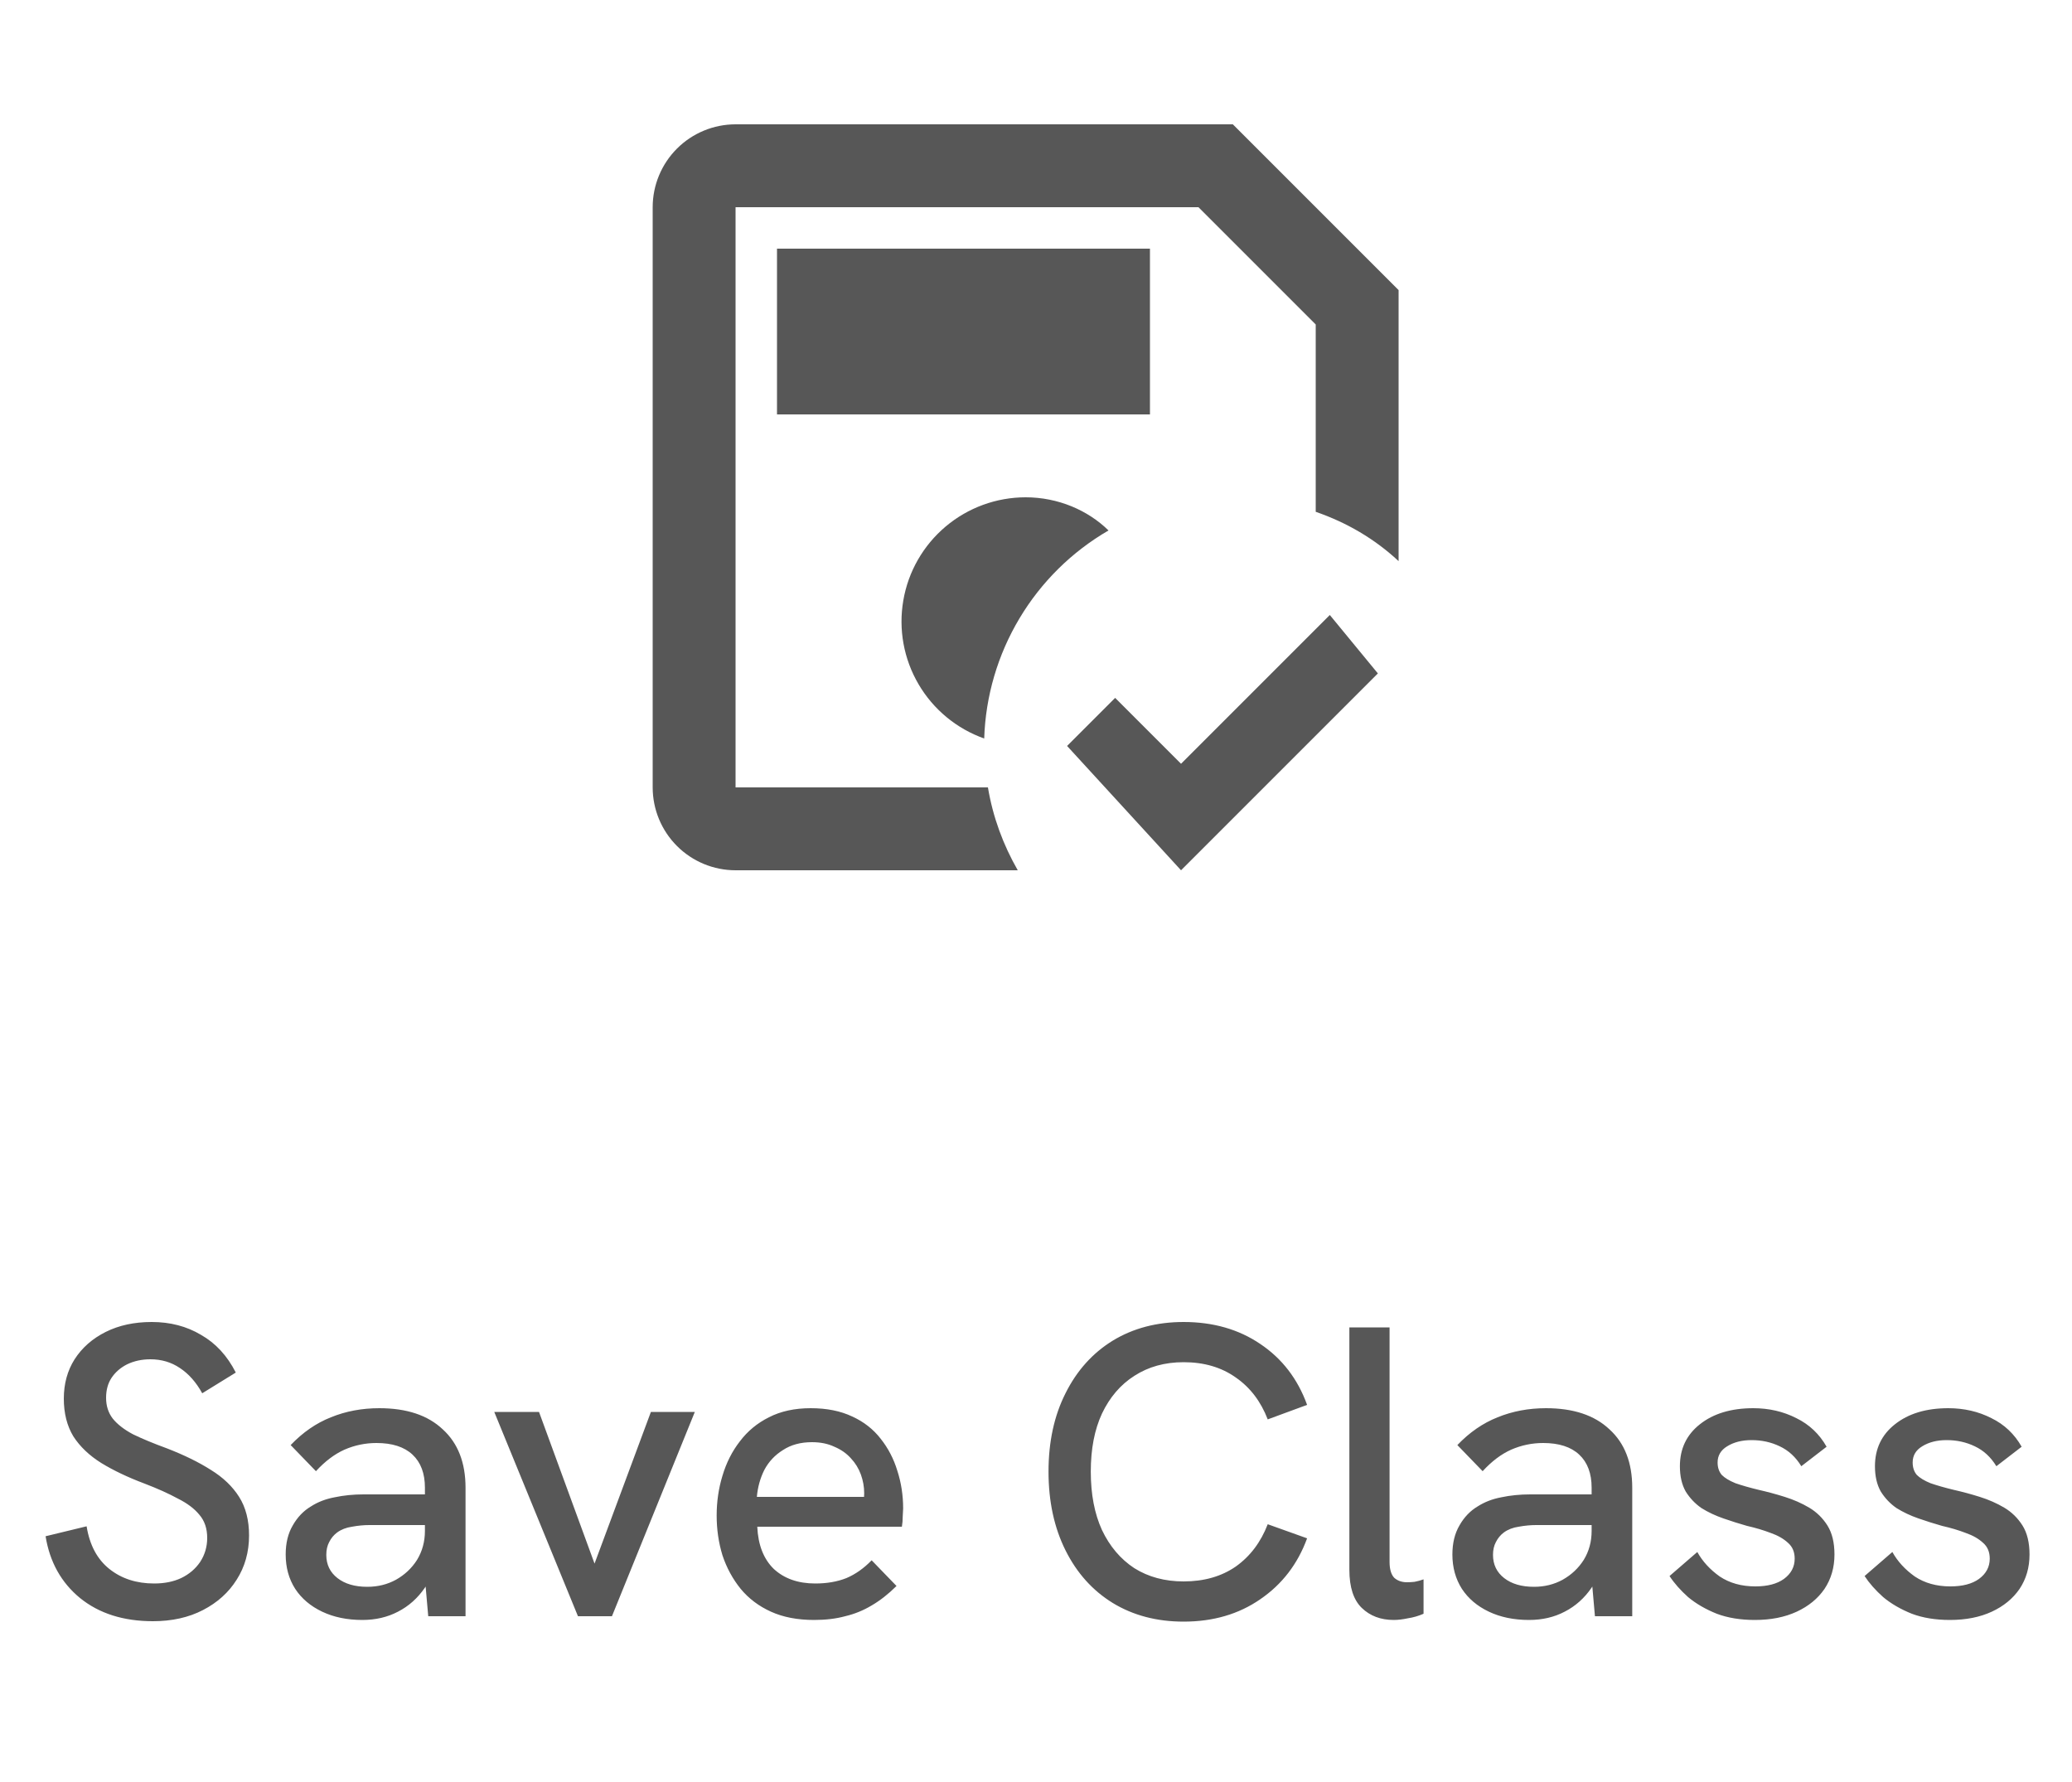 <svg width="50" height="43" viewBox="0 0 50 43" fill="none" xmlns="http://www.w3.org/2000/svg">
<path d="M3.69 39.12C2.977 39.12 2.39 38.933 1.93 38.56C1.477 38.187 1.2 37.69 1.1 37.07L2.09 36.83C2.163 37.283 2.347 37.627 2.64 37.86C2.933 38.093 3.293 38.21 3.72 38.21C3.967 38.21 4.183 38.167 4.37 38.08C4.563 37.987 4.717 37.857 4.83 37.69C4.943 37.517 5 37.323 5 37.11C5 36.883 4.937 36.697 4.81 36.55C4.69 36.403 4.517 36.273 4.29 36.16C4.07 36.04 3.803 35.92 3.49 35.8C3.083 35.647 2.733 35.48 2.44 35.3C2.153 35.12 1.93 34.907 1.77 34.66C1.617 34.407 1.54 34.103 1.54 33.75C1.54 33.39 1.627 33.073 1.8 32.8C1.98 32.52 2.23 32.3 2.55 32.14C2.87 31.98 3.24 31.9 3.66 31.9C4.107 31.9 4.503 32.003 4.85 32.21C5.203 32.41 5.483 32.713 5.69 33.12L4.88 33.62C4.733 33.353 4.553 33.15 4.34 33.01C4.133 32.87 3.897 32.8 3.63 32.8C3.423 32.8 3.237 32.84 3.07 32.92C2.91 33 2.783 33.11 2.69 33.25C2.603 33.383 2.56 33.543 2.56 33.73C2.56 33.923 2.613 34.09 2.72 34.23C2.833 34.37 2.997 34.497 3.21 34.61C3.43 34.717 3.703 34.83 4.03 34.95C4.443 35.11 4.797 35.283 5.09 35.47C5.383 35.65 5.61 35.867 5.77 36.12C5.93 36.373 6.01 36.683 6.01 37.05C6.01 37.45 5.91 37.807 5.71 38.12C5.517 38.427 5.247 38.67 4.9 38.85C4.553 39.03 4.15 39.12 3.69 39.12ZM10.334 39L10.254 38.09V35.9C10.254 35.553 10.154 35.287 9.954 35.1C9.754 34.913 9.464 34.82 9.084 34.82C8.817 34.82 8.56 34.873 8.314 34.98C8.074 35.087 7.844 35.26 7.624 35.5L7.014 34.87C7.307 34.563 7.63 34.34 7.984 34.2C8.344 34.053 8.734 33.98 9.154 33.98C9.814 33.98 10.324 34.15 10.684 34.49C11.05 34.823 11.234 35.293 11.234 35.9V39H10.334ZM8.744 39.09C8.377 39.09 8.054 39.023 7.774 38.89C7.494 38.757 7.277 38.573 7.124 38.34C6.97 38.1 6.894 37.823 6.894 37.51C6.894 37.237 6.95 37.003 7.064 36.81C7.177 36.61 7.324 36.457 7.504 36.35C7.67 36.243 7.86 36.17 8.074 36.13C8.294 36.083 8.527 36.06 8.774 36.06H10.344V36.8H8.914C8.78 36.8 8.64 36.813 8.494 36.84C8.354 36.86 8.234 36.907 8.134 36.98C8.054 37.04 7.99 37.117 7.944 37.21C7.897 37.297 7.874 37.4 7.874 37.52C7.874 37.753 7.964 37.94 8.144 38.08C8.324 38.22 8.564 38.29 8.864 38.29C9.117 38.29 9.347 38.233 9.554 38.12C9.767 38 9.937 37.84 10.064 37.64C10.19 37.433 10.254 37.2 10.254 36.94L10.604 37.4C10.544 37.747 10.427 38.05 10.254 38.31C10.08 38.563 9.864 38.757 9.604 38.89C9.35 39.023 9.064 39.09 8.744 39.09ZM13.947 39L11.927 34.07H13.007L14.347 37.73L15.707 34.07H16.767L14.767 39H13.947ZM19.644 39.09C19.244 39.09 18.897 39.023 18.604 38.89C18.31 38.757 18.067 38.573 17.874 38.34C17.68 38.1 17.534 37.83 17.434 37.53C17.34 37.223 17.294 36.903 17.294 36.57C17.294 36.237 17.34 35.917 17.434 35.61C17.527 35.297 17.667 35.02 17.854 34.78C18.04 34.533 18.274 34.34 18.554 34.2C18.84 34.053 19.177 33.98 19.564 33.98C19.95 33.98 20.284 34.047 20.564 34.18C20.844 34.307 21.074 34.487 21.254 34.72C21.434 34.947 21.567 35.203 21.654 35.49C21.747 35.777 21.794 36.08 21.794 36.4C21.794 36.433 21.79 36.497 21.784 36.59C21.784 36.677 21.777 36.76 21.764 36.84H18.274C18.294 37.28 18.427 37.62 18.674 37.86C18.927 38.093 19.26 38.21 19.674 38.21C19.954 38.21 20.204 38.167 20.424 38.08C20.644 37.987 20.847 37.843 21.034 37.65L21.634 38.27C21.44 38.463 21.24 38.62 21.034 38.74C20.834 38.86 20.62 38.947 20.394 39C20.174 39.06 19.924 39.09 19.644 39.09ZM20.824 36.35C20.837 36.297 20.844 36.243 20.844 36.19C20.85 36.137 20.854 36.083 20.854 36.03C20.854 35.877 20.827 35.727 20.774 35.58C20.72 35.433 20.64 35.303 20.534 35.19C20.427 35.07 20.294 34.977 20.134 34.91C19.98 34.837 19.8 34.8 19.594 34.8C19.32 34.8 19.087 34.863 18.894 34.99C18.7 35.11 18.55 35.27 18.444 35.47C18.344 35.67 18.284 35.887 18.264 36.12H21.144L20.824 36.35ZM28.562 39.13C27.915 39.13 27.345 38.98 26.852 38.68C26.365 38.38 25.985 37.957 25.712 37.41C25.439 36.863 25.302 36.23 25.302 35.51C25.302 34.79 25.439 34.16 25.712 33.62C25.985 33.073 26.365 32.65 26.852 32.35C27.345 32.05 27.915 31.9 28.562 31.9C29.275 31.9 29.892 32.077 30.412 32.43C30.939 32.783 31.315 33.273 31.542 33.9L30.592 34.25C30.425 33.817 30.169 33.48 29.822 33.24C29.475 32.993 29.055 32.87 28.562 32.87C28.108 32.87 27.712 32.98 27.372 33.2C27.038 33.413 26.779 33.717 26.592 34.11C26.412 34.497 26.322 34.963 26.322 35.51C26.322 36.057 26.412 36.527 26.592 36.92C26.779 37.313 27.038 37.62 27.372 37.84C27.712 38.053 28.108 38.16 28.562 38.16C29.055 38.16 29.475 38.04 29.822 37.8C30.169 37.553 30.425 37.213 30.592 36.78L31.542 37.12C31.315 37.74 30.939 38.23 30.412 38.59C29.892 38.95 29.275 39.13 28.562 39.13ZM33.632 39.09C33.319 39.09 33.062 38.993 32.862 38.8C32.662 38.607 32.562 38.3 32.562 37.88V32.03H33.532V37.69C33.532 37.863 33.569 37.99 33.642 38.07C33.722 38.143 33.826 38.18 33.952 38.18C34.006 38.18 34.066 38.177 34.132 38.17C34.206 38.157 34.279 38.137 34.352 38.11V38.94C34.232 38.993 34.106 39.03 33.972 39.05C33.846 39.077 33.732 39.09 33.632 39.09ZM38.488 39L38.408 38.09V35.9C38.408 35.553 38.308 35.287 38.108 35.1C37.908 34.913 37.618 34.82 37.238 34.82C36.971 34.82 36.715 34.873 36.468 34.98C36.228 35.087 35.998 35.26 35.778 35.5L35.168 34.87C35.461 34.563 35.785 34.34 36.138 34.2C36.498 34.053 36.888 33.98 37.308 33.98C37.968 33.98 38.478 34.15 38.838 34.49C39.205 34.823 39.388 35.293 39.388 35.9V39H38.488ZM36.898 39.09C36.531 39.09 36.208 39.023 35.928 38.89C35.648 38.757 35.431 38.573 35.278 38.34C35.125 38.1 35.048 37.823 35.048 37.51C35.048 37.237 35.105 37.003 35.218 36.81C35.331 36.61 35.478 36.457 35.658 36.35C35.825 36.243 36.015 36.17 36.228 36.13C36.448 36.083 36.681 36.06 36.928 36.06H38.498V36.8H37.068C36.935 36.8 36.795 36.813 36.648 36.84C36.508 36.86 36.388 36.907 36.288 36.98C36.208 37.04 36.145 37.117 36.098 37.21C36.051 37.297 36.028 37.4 36.028 37.52C36.028 37.753 36.118 37.94 36.298 38.08C36.478 38.22 36.718 38.29 37.018 38.29C37.271 38.29 37.501 38.233 37.708 38.12C37.921 38 38.091 37.84 38.218 37.64C38.345 37.433 38.408 37.2 38.408 36.94L38.758 37.4C38.698 37.747 38.581 38.05 38.408 38.31C38.235 38.563 38.018 38.757 37.758 38.89C37.505 39.023 37.218 39.09 36.898 39.09ZM42.348 39.09C42.001 39.09 41.694 39.04 41.428 38.94C41.161 38.833 40.931 38.7 40.738 38.54C40.551 38.373 40.401 38.203 40.288 38.03L40.958 37.45C41.084 37.677 41.264 37.873 41.498 38.04C41.738 38.2 42.025 38.28 42.358 38.28C42.651 38.28 42.881 38.22 43.048 38.1C43.221 37.973 43.308 37.81 43.308 37.61C43.308 37.45 43.255 37.323 43.148 37.23C43.041 37.13 42.901 37.05 42.728 36.99C42.554 36.923 42.364 36.867 42.158 36.82C41.971 36.767 41.781 36.707 41.588 36.64C41.395 36.573 41.218 36.49 41.058 36.39C40.904 36.283 40.778 36.15 40.678 35.99C40.584 35.823 40.538 35.62 40.538 35.38C40.538 34.96 40.698 34.623 41.018 34.37C41.344 34.11 41.775 33.98 42.308 33.98C42.688 33.98 43.035 34.06 43.348 34.22C43.661 34.373 43.904 34.603 44.078 34.91L43.468 35.38C43.334 35.16 43.161 35 42.948 34.9C42.741 34.8 42.514 34.75 42.268 34.75C42.035 34.75 41.838 34.8 41.678 34.9C41.525 34.993 41.448 35.123 41.448 35.29C41.448 35.41 41.481 35.51 41.548 35.59C41.621 35.663 41.731 35.73 41.878 35.79C42.031 35.843 42.218 35.897 42.438 35.95C42.645 35.997 42.855 36.053 43.068 36.12C43.281 36.187 43.478 36.273 43.658 36.38C43.838 36.487 43.984 36.63 44.098 36.81C44.211 36.99 44.268 37.223 44.268 37.51C44.268 37.823 44.188 38.1 44.028 38.34C43.868 38.573 43.645 38.757 43.358 38.89C43.071 39.023 42.734 39.09 42.348 39.09ZM47.055 39.09C46.708 39.09 46.401 39.04 46.135 38.94C45.868 38.833 45.638 38.7 45.445 38.54C45.258 38.373 45.108 38.203 44.995 38.03L45.665 37.45C45.791 37.677 45.971 37.873 46.205 38.04C46.445 38.2 46.731 38.28 47.065 38.28C47.358 38.28 47.588 38.22 47.755 38.1C47.928 37.973 48.015 37.81 48.015 37.61C48.015 37.45 47.962 37.323 47.855 37.23C47.748 37.13 47.608 37.05 47.435 36.99C47.261 36.923 47.072 36.867 46.865 36.82C46.678 36.767 46.488 36.707 46.295 36.64C46.102 36.573 45.925 36.49 45.765 36.39C45.611 36.283 45.485 36.15 45.385 35.99C45.291 35.823 45.245 35.62 45.245 35.38C45.245 34.96 45.405 34.623 45.725 34.37C46.051 34.11 46.481 33.98 47.015 33.98C47.395 33.98 47.742 34.06 48.055 34.22C48.368 34.373 48.611 34.603 48.785 34.91L48.175 35.38C48.041 35.16 47.868 35 47.655 34.9C47.448 34.8 47.221 34.75 46.975 34.75C46.742 34.75 46.545 34.8 46.385 34.9C46.231 34.993 46.155 35.123 46.155 35.29C46.155 35.41 46.188 35.51 46.255 35.59C46.328 35.663 46.438 35.73 46.585 35.79C46.738 35.843 46.925 35.897 47.145 35.95C47.352 35.997 47.562 36.053 47.775 36.12C47.988 36.187 48.185 36.273 48.365 36.38C48.545 36.487 48.691 36.63 48.805 36.81C48.918 36.99 48.975 37.223 48.975 37.51C48.975 37.823 48.895 38.1 48.735 38.34C48.575 38.573 48.352 38.757 48.065 38.89C47.778 39.023 47.441 39.09 47.055 39.09Z" fill="#575757"/>
<path d="M26.75 12.8C26.25 12.31 25.53 12 24.75 12C24.044 12 23.36 12.25 22.82 12.705C22.279 13.161 21.917 13.792 21.798 14.489C21.678 15.185 21.808 15.901 22.166 16.511C22.523 17.12 23.084 17.584 23.75 17.82C23.783 16.797 24.076 15.8 24.601 14.922C25.125 14.044 25.865 13.313 26.75 12.8ZM23.84 19H17.75V5H28.92L31.75 7.83V12.35C32.5 12.61 33.17 13 33.75 13.54V7L29.75 3H17.75C17.22 3 16.711 3.211 16.336 3.586C15.961 3.961 15.75 4.47 15.75 5V19C15.75 19.53 15.961 20.039 16.336 20.414C16.711 20.789 17.22 21 17.75 21H24.56C24.21 20.39 23.96 19.72 23.84 19ZM18.75 10H27.75V6H18.75V10ZM28.5 21L25.75 18L26.91 16.84L28.5 18.43L32.09 14.84L33.25 16.25L28.5 21Z" fill="#575757"/>
</svg>
